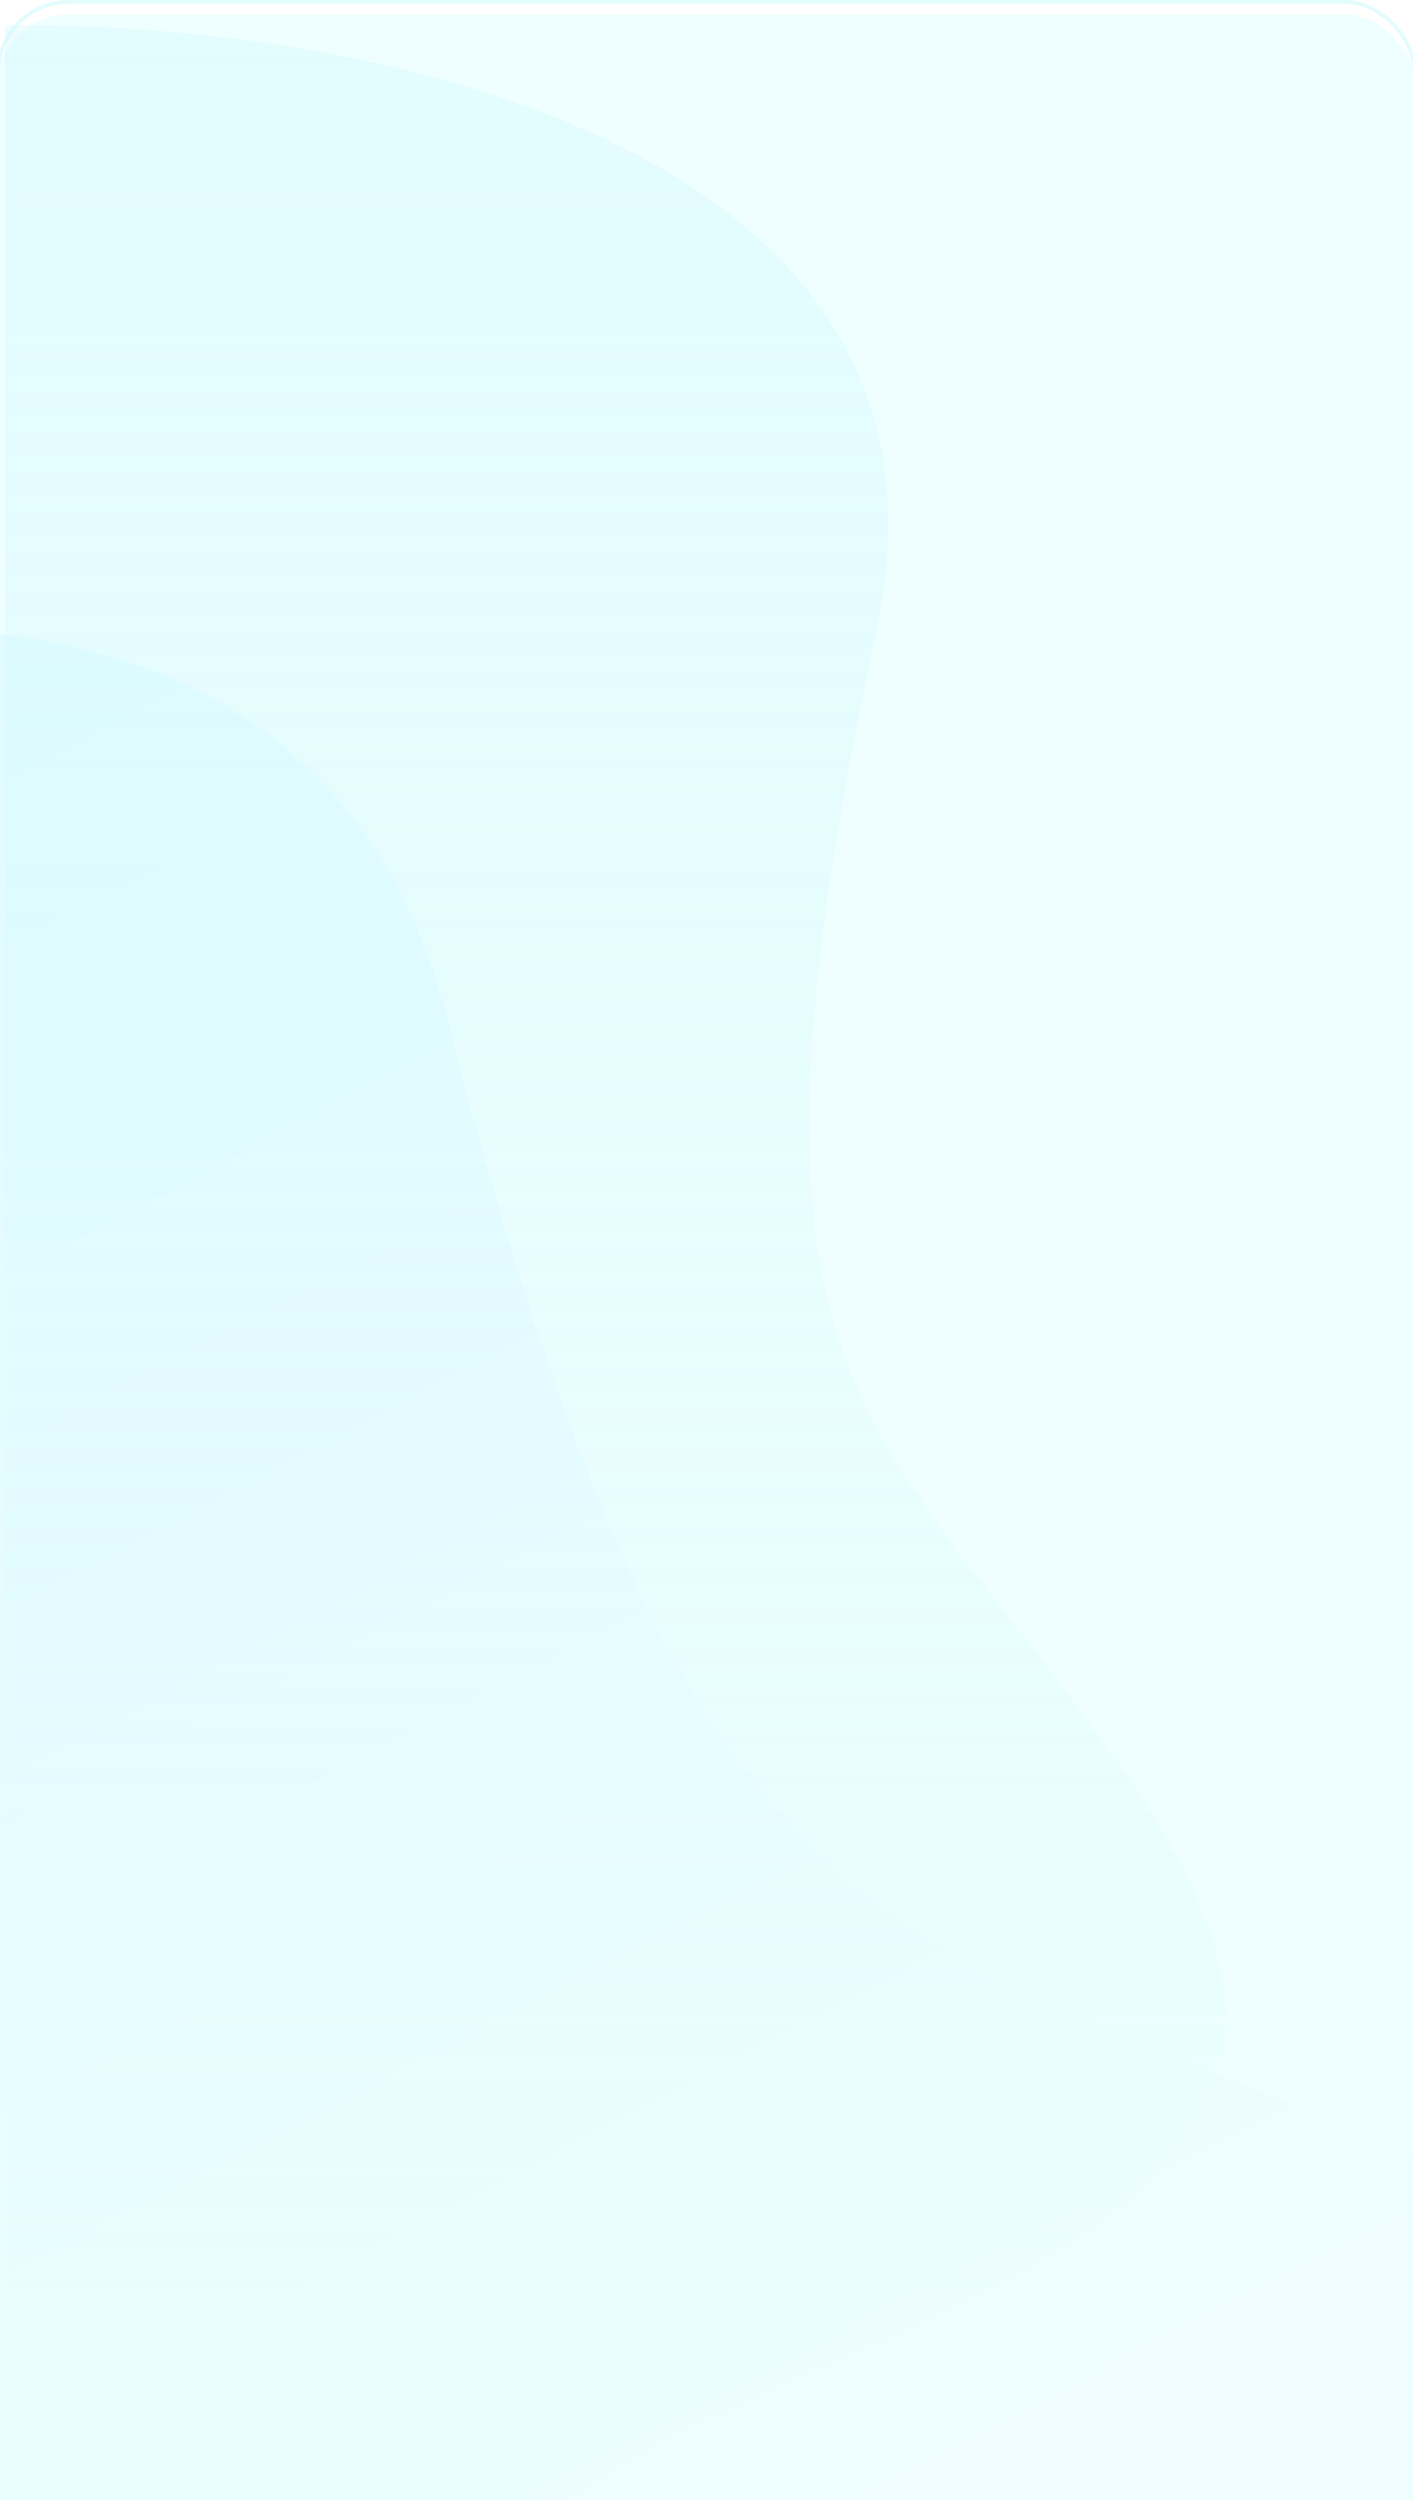 <svg width="390" height="690" viewBox="0 0 390 690" fill="none" xmlns="http://www.w3.org/2000/svg">
<g filter="url(#filter0_i)">
<rect x="-1" width="392" height="856" rx="20" fill="#EFFFFF"/>
</g>
<rect x="-0.5" y="0.5" width="391" height="855" rx="19.5" stroke="#E3FCFE"/>
<path d="M241.969 174.051C271.518 36.91 93.89 5.574 1.382 7.049V831H148.13C162.605 765.195 140.144 790.632 133.655 732.015C127.166 673.399 253.948 655.15 313.346 605.381C372.744 555.612 313.346 492.572 270.42 436.167C227.494 379.762 205.032 345.477 241.969 174.051Z" fill="url(#paint0_linear)" fill-opacity="0.3"/>
<path d="M123.451 281.26C78.129 103.975 -163.714 184.28 -278.971 246.593L216.216 1195.41L400.457 1099.25C379.082 1013.99 366.169 1058 322.795 994.75C279.42 931.502 427.627 827.415 472.29 731.184C516.953 634.953 404.492 601.28 316.7 564.454C228.908 527.629 180.103 502.866 123.451 281.26Z" fill="url(#paint1_linear)" fill-opacity="0.5"/>
<defs>
<filter id="filter0_i" x="-1" y="0" width="392" height="860" filterUnits="userSpaceOnUse" color-interpolation-filters="sRGB">
<feFlood flood-opacity="0" result="BackgroundImageFix"/>
<feBlend mode="normal" in="SourceGraphic" in2="BackgroundImageFix" result="shape"/>
<feColorMatrix in="SourceAlpha" type="matrix" values="0 0 0 0 0 0 0 0 0 0 0 0 0 0 0 0 0 0 127 0" result="hardAlpha"/>
<feOffset dy="4"/>
<feGaussianBlur stdDeviation="2"/>
<feComposite in2="hardAlpha" operator="arithmetic" k2="-1" k3="1"/>
<feColorMatrix type="matrix" values="0 0 0 0 0 0 0 0 0 0 0 0 0 0 0 0 0 0 0.25 0"/>
<feBlend mode="normal" in2="shape" result="effect1_innerShadow"/>
</filter>
<linearGradient id="paint0_linear" x1="169.882" y1="7" x2="169.882" y2="831" gradientUnits="userSpaceOnUse">
<stop stop-color="#C5F5FC"/>
<stop offset="1" stop-color="#C5F5FC" stop-opacity="0"/>
</linearGradient>
<linearGradient id="paint1_linear" x1="-67.449" y1="136.128" x2="427.767" y2="1085" gradientUnits="userSpaceOnUse">
<stop stop-color="#D0F9FF"/>
<stop offset="0.836" stop-color="#FCFEFF"/>
<stop offset="1" stop-color="#FCFEFF"/>
<stop offset="1" stop-color="white"/>
</linearGradient>
</defs>
</svg>
